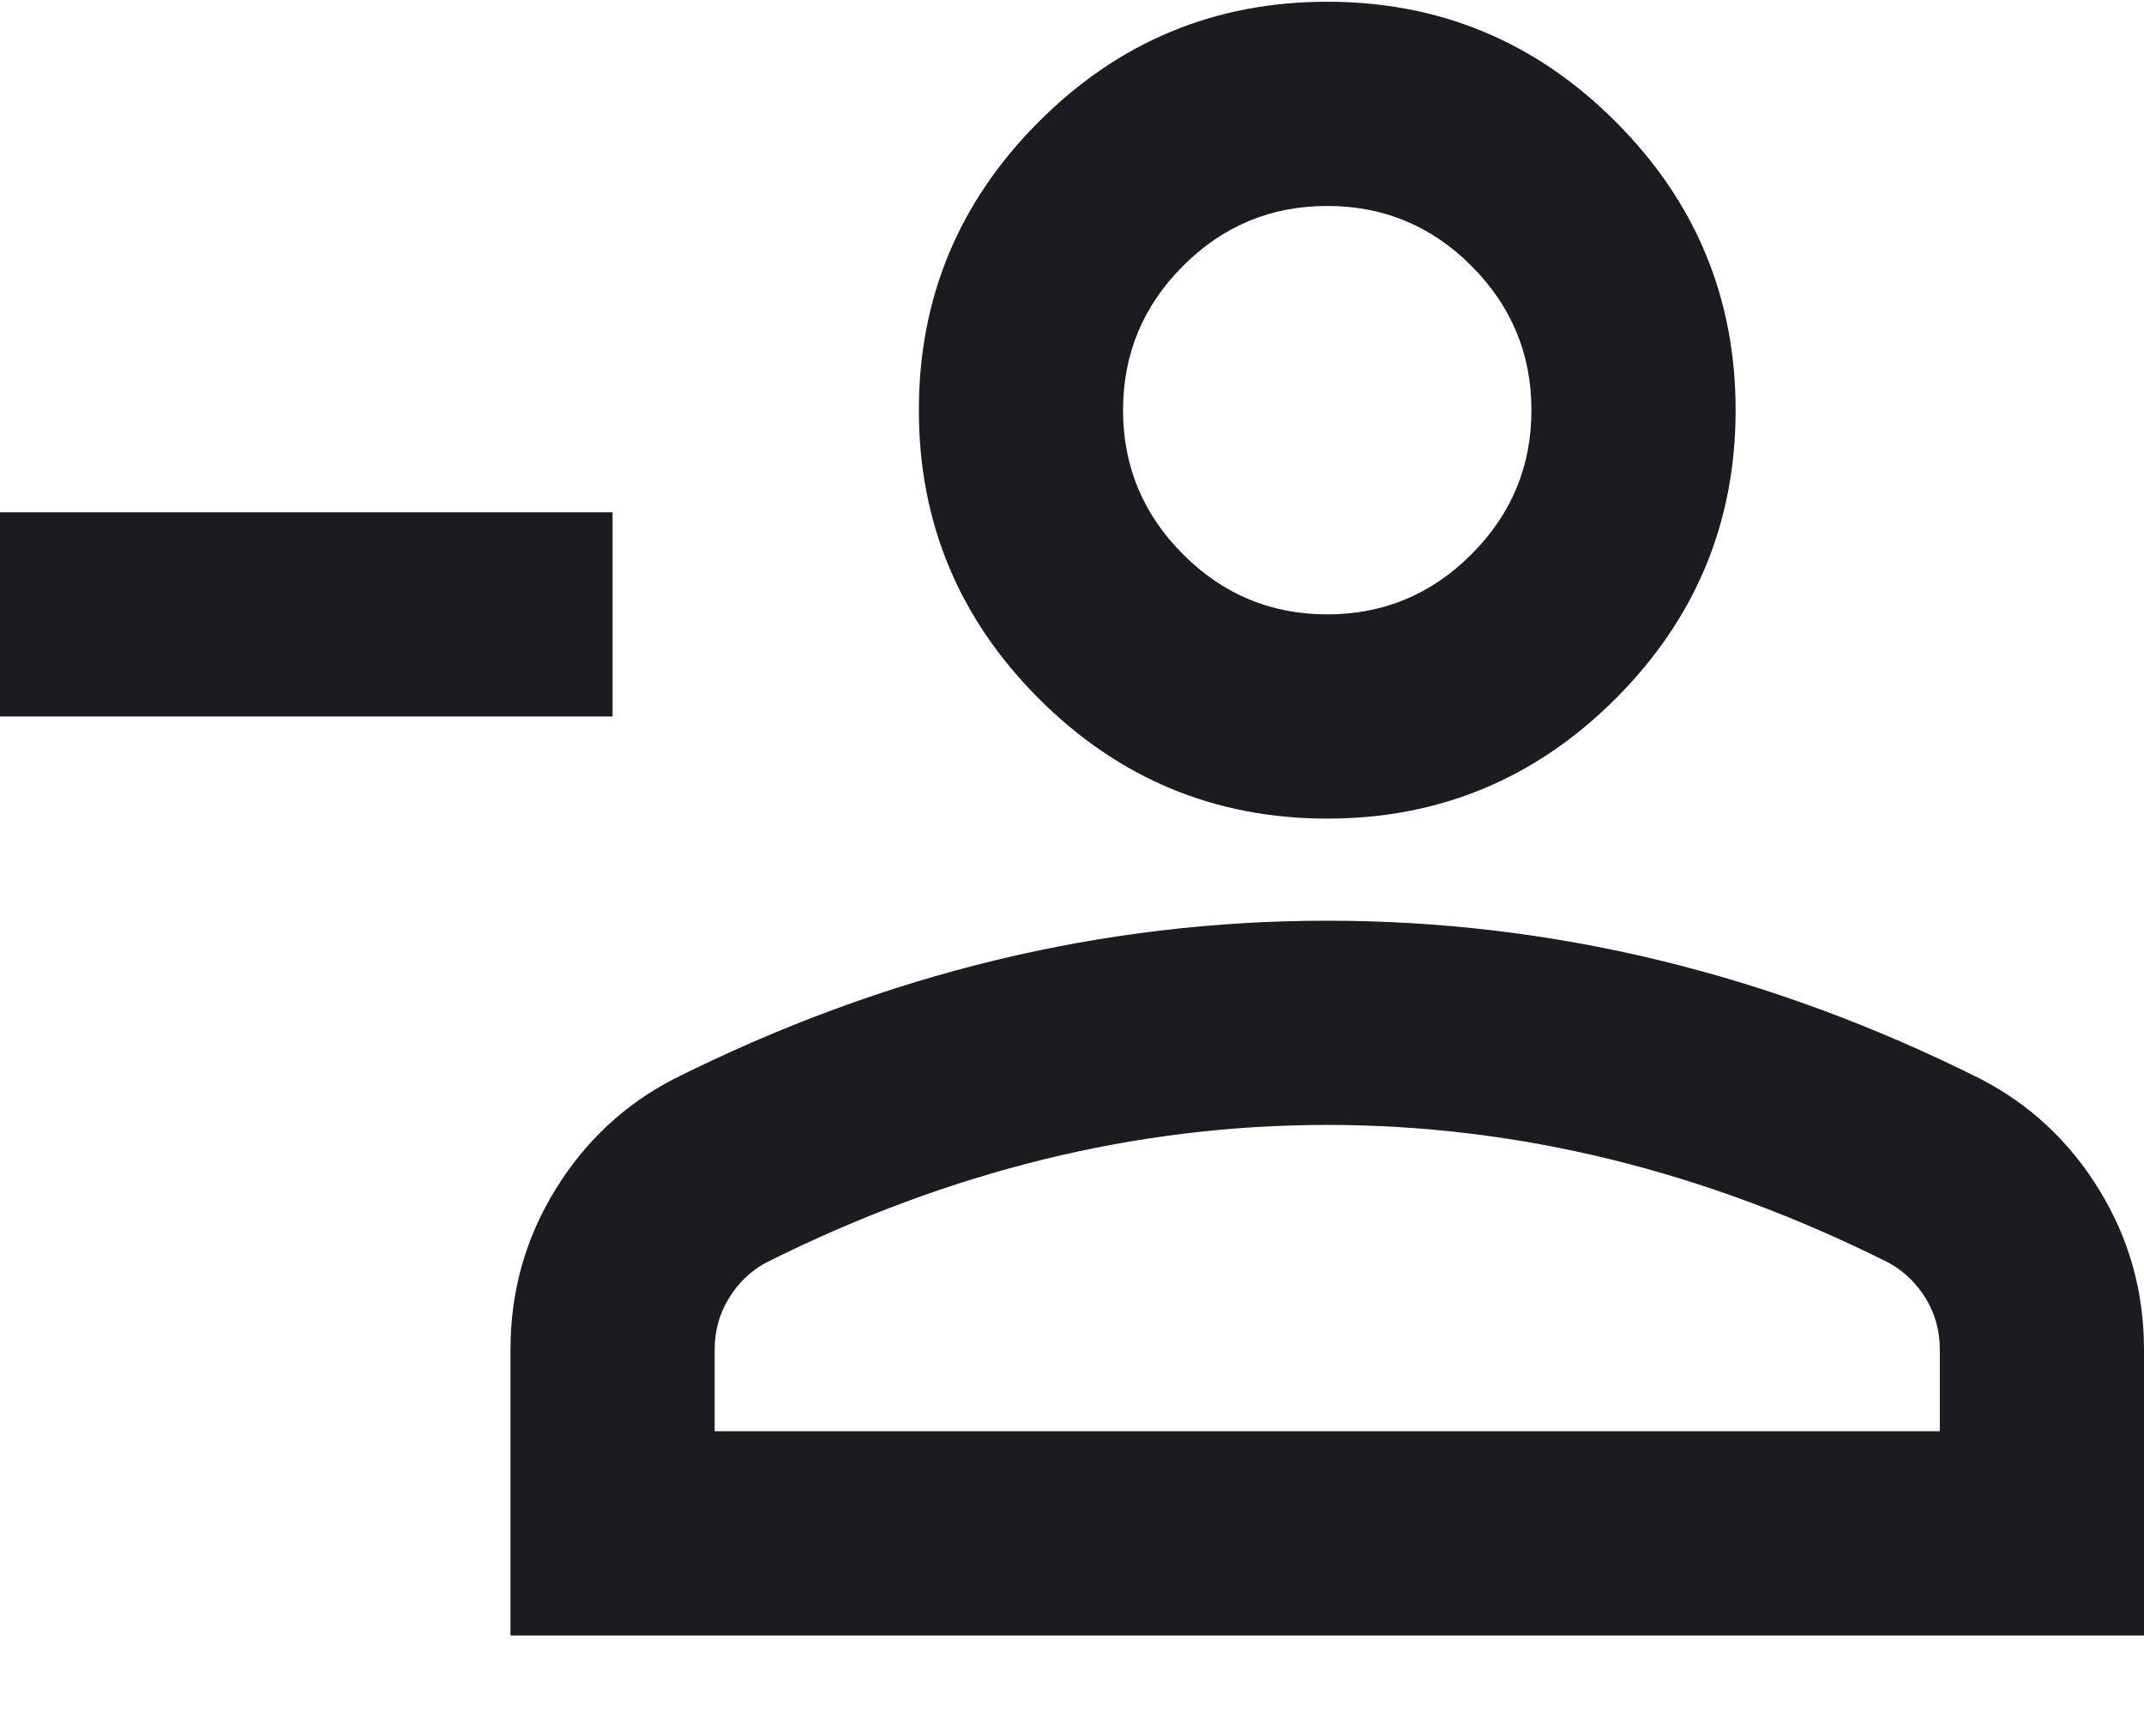 <svg width="21" height="17" viewBox="0 0 21 17" fill="none" xmlns="http://www.w3.org/2000/svg">
<path d="M6 7.017V5.017H0V7.017H6ZM13 8.017C14.1 8.017 15.042 7.625 15.825 6.842C16.608 6.058 17 5.117 17 4.017C17 2.917 16.608 1.975 15.825 1.192C15.042 0.408 14.1 0.017 13 0.017C11.9 0.017 10.958 0.408 10.175 1.192C9.392 1.975 9 2.917 9 4.017C9 5.117 9.392 6.058 10.175 6.842C10.958 7.625 11.9 8.017 13 8.017ZM21 16.017V13.217C21 12.65 20.854 12.129 20.562 11.654C20.271 11.179 19.883 10.817 19.4 10.567C18.367 10.05 17.317 9.662 16.25 9.404C15.183 9.146 14.1 9.017 13 9.017C11.9 9.017 10.817 9.146 9.75 9.404C8.683 9.662 7.633 10.05 6.6 10.567C6.117 10.817 5.729 11.179 5.438 11.654C5.146 12.129 5 12.65 5 13.217V16.017H21ZM19 14.017H7V13.217C7 13.033 7.046 12.867 7.138 12.717C7.229 12.567 7.35 12.45 7.5 12.367C8.4 11.917 9.308 11.579 10.225 11.354C11.142 11.129 12.067 11.017 13 11.017C13.933 11.017 14.858 11.129 15.775 11.354C16.692 11.579 17.6 11.917 18.5 12.367C18.65 12.45 18.771 12.567 18.863 12.717C18.954 12.867 19 13.033 19 13.217V14.017ZM13 6.017C12.45 6.017 11.979 5.821 11.588 5.429C11.196 5.037 11 4.567 11 4.017C11 3.467 11.196 2.996 11.588 2.604C11.979 2.212 12.45 2.017 13 2.017C13.55 2.017 14.021 2.212 14.412 2.604C14.804 2.996 15 3.467 15 4.017C15 4.567 14.804 5.037 14.412 5.429C14.021 5.821 13.55 6.017 13 6.017Z" fill="#1C1B1F"/>
</svg>
